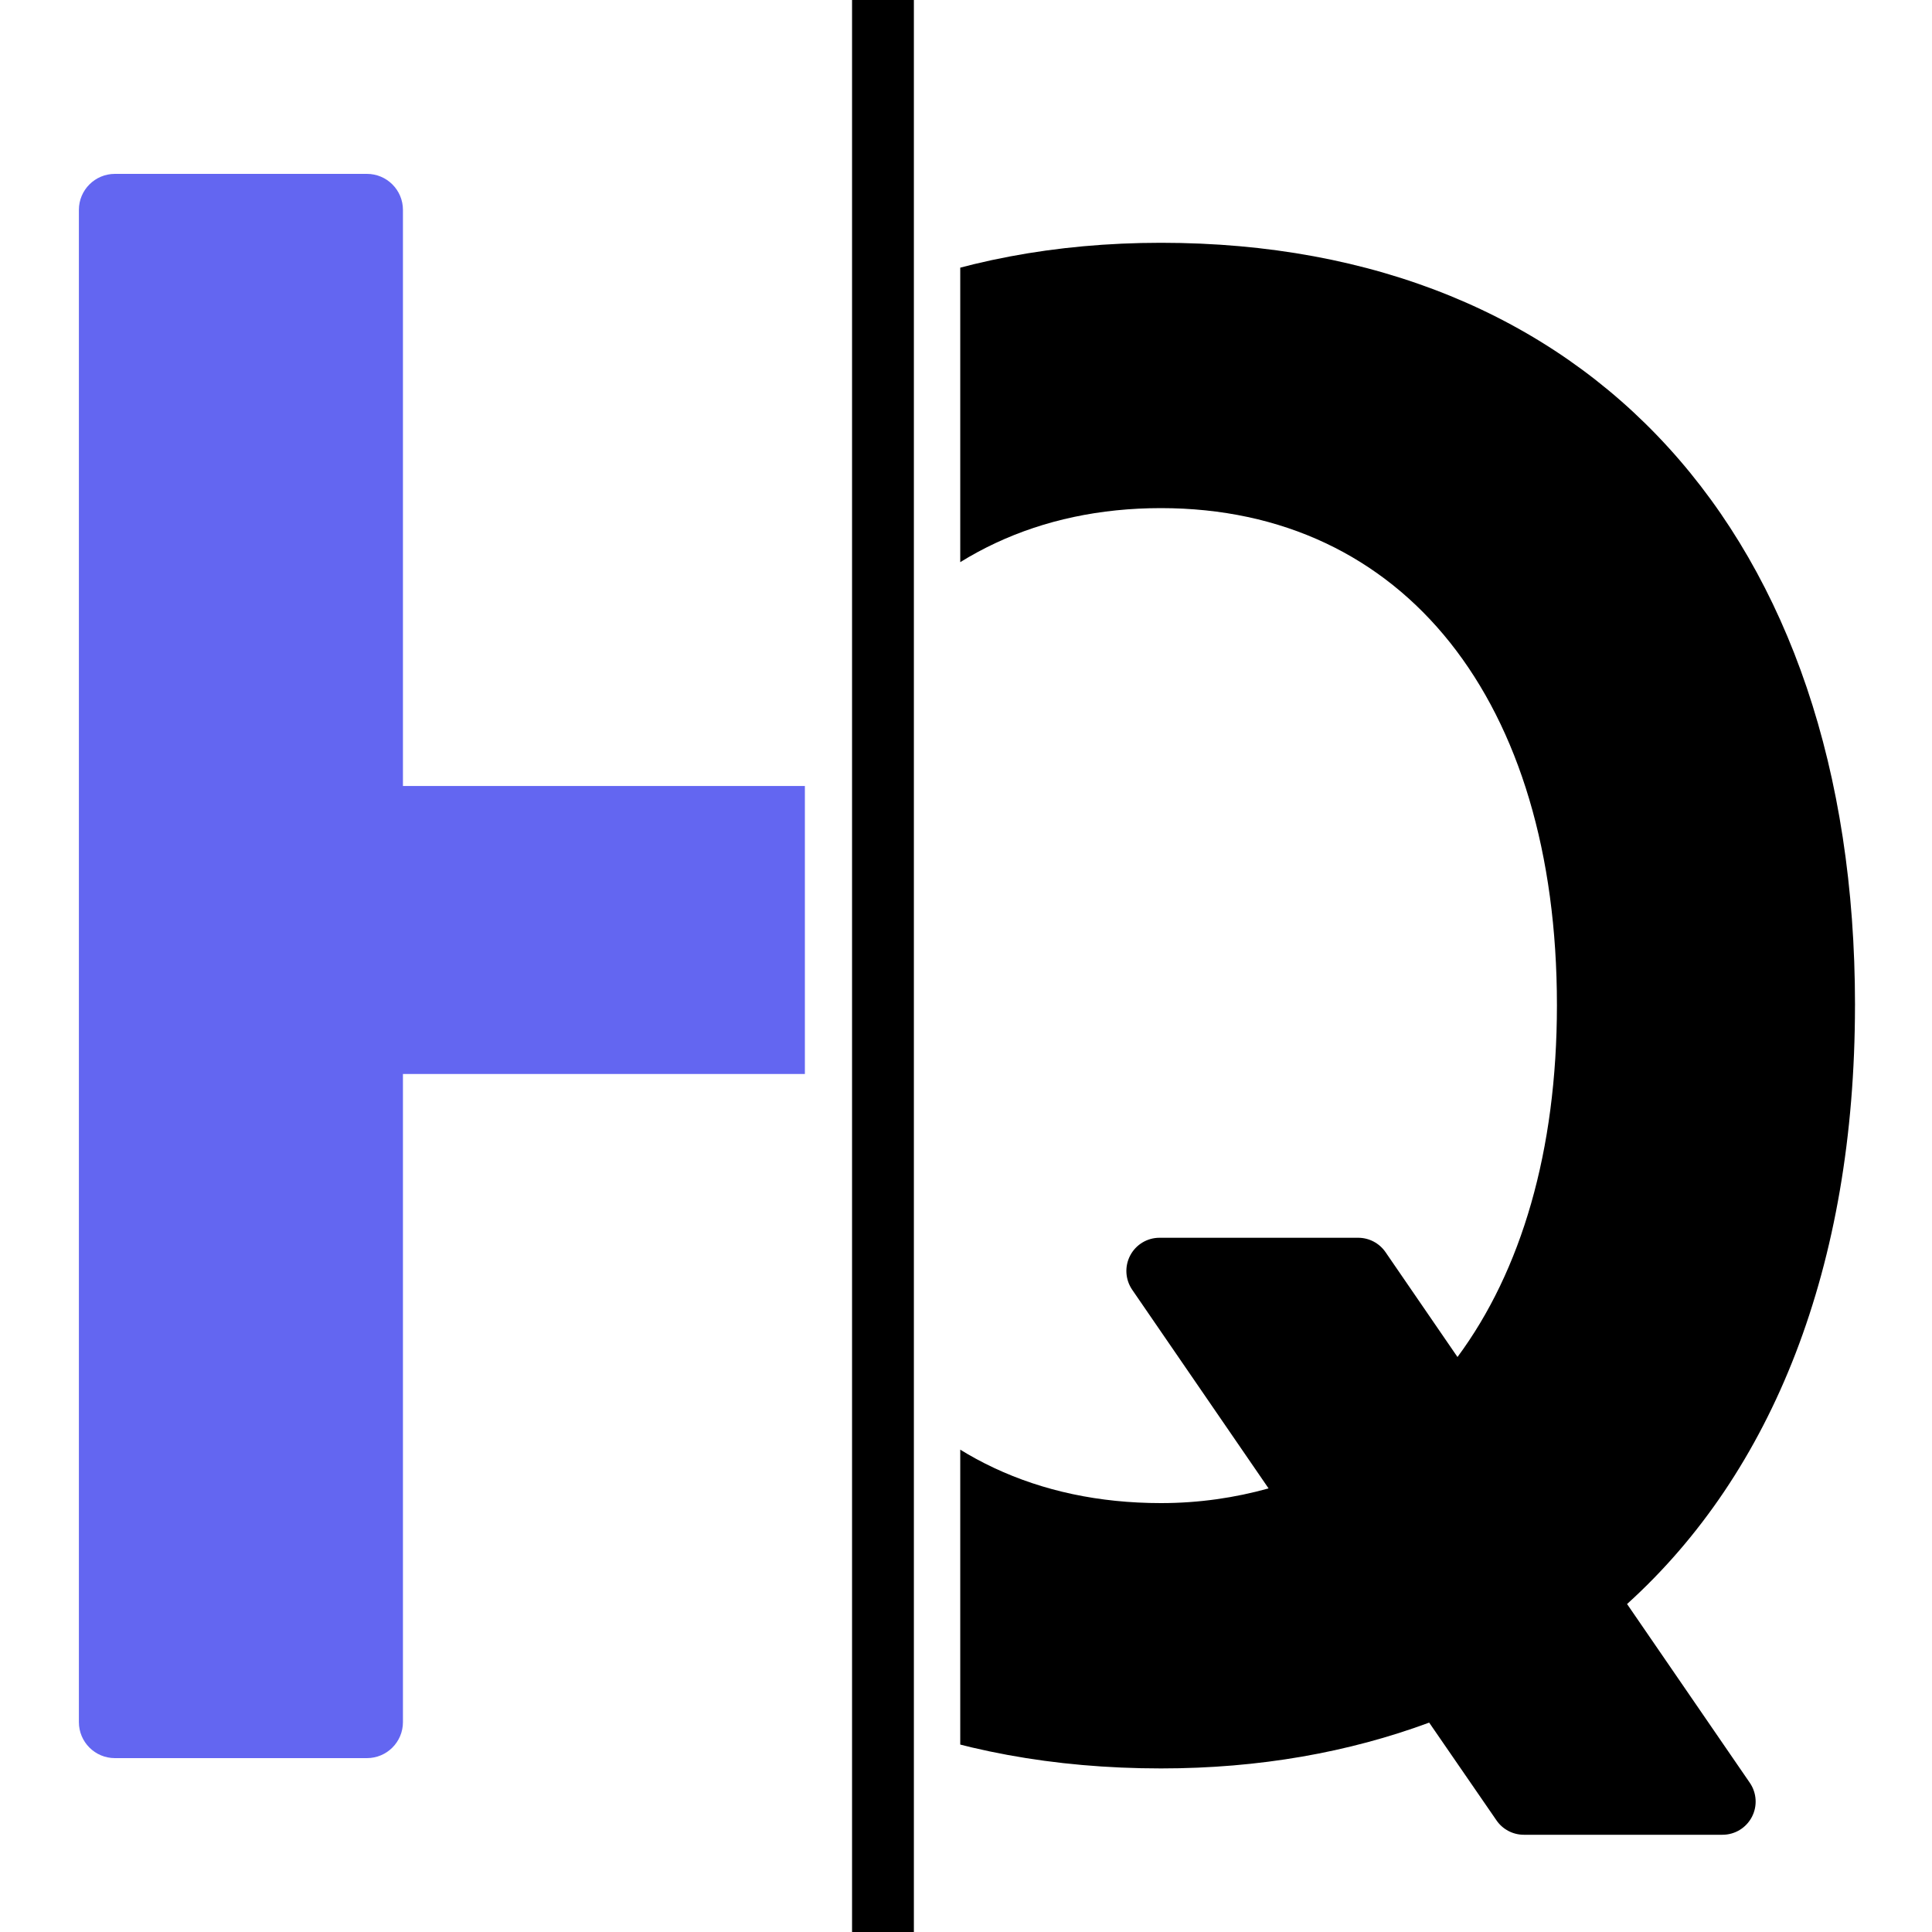 <svg xmlns="http://www.w3.org/2000/svg" xmlns:xlink="http://www.w3.org/1999/xlink" width="500" zoomAndPan="magnify" viewBox="0 0 375 375" height="500" preserveAspectRatio="xMidYMid meet" version="1.0"><defs><clipPath id="c8be8c3457"><path d="M 15.227 33.75 L 156.227 33.75 L 156.227 341.25 L 15.227 341.25 Z M 15.227 33.75 " clip-rule="nonzero"/></clipPath><clipPath id="b98aa2e24e"><path d="M 165.383 0 L 177.383 0 L 177.383 375 L 165.383 375 Z M 165.383 0 " clip-rule="nonzero"/></clipPath><clipPath id="0bff0fee61"><path d="M 186.383 47.125 L 360.055 47.125 L 360.055 356.125 L 186.383 356.125 Z M 186.383 47.125 " clip-rule="nonzero"/></clipPath></defs><g clip-path="url(#c8be8c3457)"><path fill="#6366f1" d="M 259.914 341.25 L 210.992 341.25 C 207.129 341.25 204.004 338.117 204.004 334.262 L 204.004 208.465 L 78.211 208.465 L 78.211 334.262 C 78.211 338.117 75.086 341.25 71.223 341.25 L 22.301 341.25 C 18.438 341.25 15.312 338.117 15.312 334.262 L 15.312 40.738 C 15.312 36.883 18.438 33.75 22.301 33.75 L 71.223 33.75 C 75.086 33.75 78.211 36.883 78.211 40.738 L 78.211 152.559 L 204.004 152.559 L 204.004 40.738 C 204.004 36.883 207.129 33.75 210.992 33.75 L 259.914 33.75 C 263.777 33.75 266.902 36.883 266.902 40.738 L 266.902 334.262 C 266.902 338.117 263.777 341.25 259.914 341.25 Z M 259.914 341.25 " fill-opacity="1" fill-rule="nonzero"/></g><g clip-path="url(#b98aa2e24e)"><path fill="#000000" d="M 165.383 0 L 177.383 0 L 177.383 375 L 165.383 375 Z M 165.383 0 " fill-opacity="1" fill-rule="nonzero"/></g><g clip-path="url(#0bff0fee61)"><path fill="#000000" d="M 360.051 195.188 C 360.051 195.156 360.055 195.125 360.055 195.09 C 360.055 103.828 308.434 47.125 225.34 47.125 C 143.156 47.125 90.055 105.203 90.055 195.09 C 90.055 195.125 90.062 195.156 90.062 195.188 C 90.102 286.516 141.926 343.25 225.344 343.25 C 244.484 343.25 261.852 340.109 277.402 334.359 L 290.473 353.34 C 291.668 355.082 293.656 356.125 295.77 356.125 L 334.34 356.125 C 336.734 356.125 338.918 354.801 340.031 352.68 C 341.145 350.562 340.988 348.008 339.637 346.039 L 315.812 311.34 C 344.105 285.75 360.031 245.82 360.051 195.188 Z M 263.625 240.25 L 225.055 240.25 C 222.664 240.25 220.477 241.578 219.367 243.695 C 218.254 245.812 218.41 248.367 219.758 250.34 L 246.23 288.898 C 239.719 290.707 232.777 291.75 225.332 291.75 C 177.227 291.75 147.914 253.93 147.914 195.098 C 147.914 136.086 177.961 98.625 225.332 98.625 C 272.523 98.625 302.199 136.086 302.199 195.098 C 302.199 223.398 295.27 246.699 282.898 263.395 L 268.93 243.043 C 267.727 241.293 265.742 240.25 263.625 240.25 Z M 263.625 240.25 " fill-opacity="1" fill-rule="nonzero"/></g></svg>
